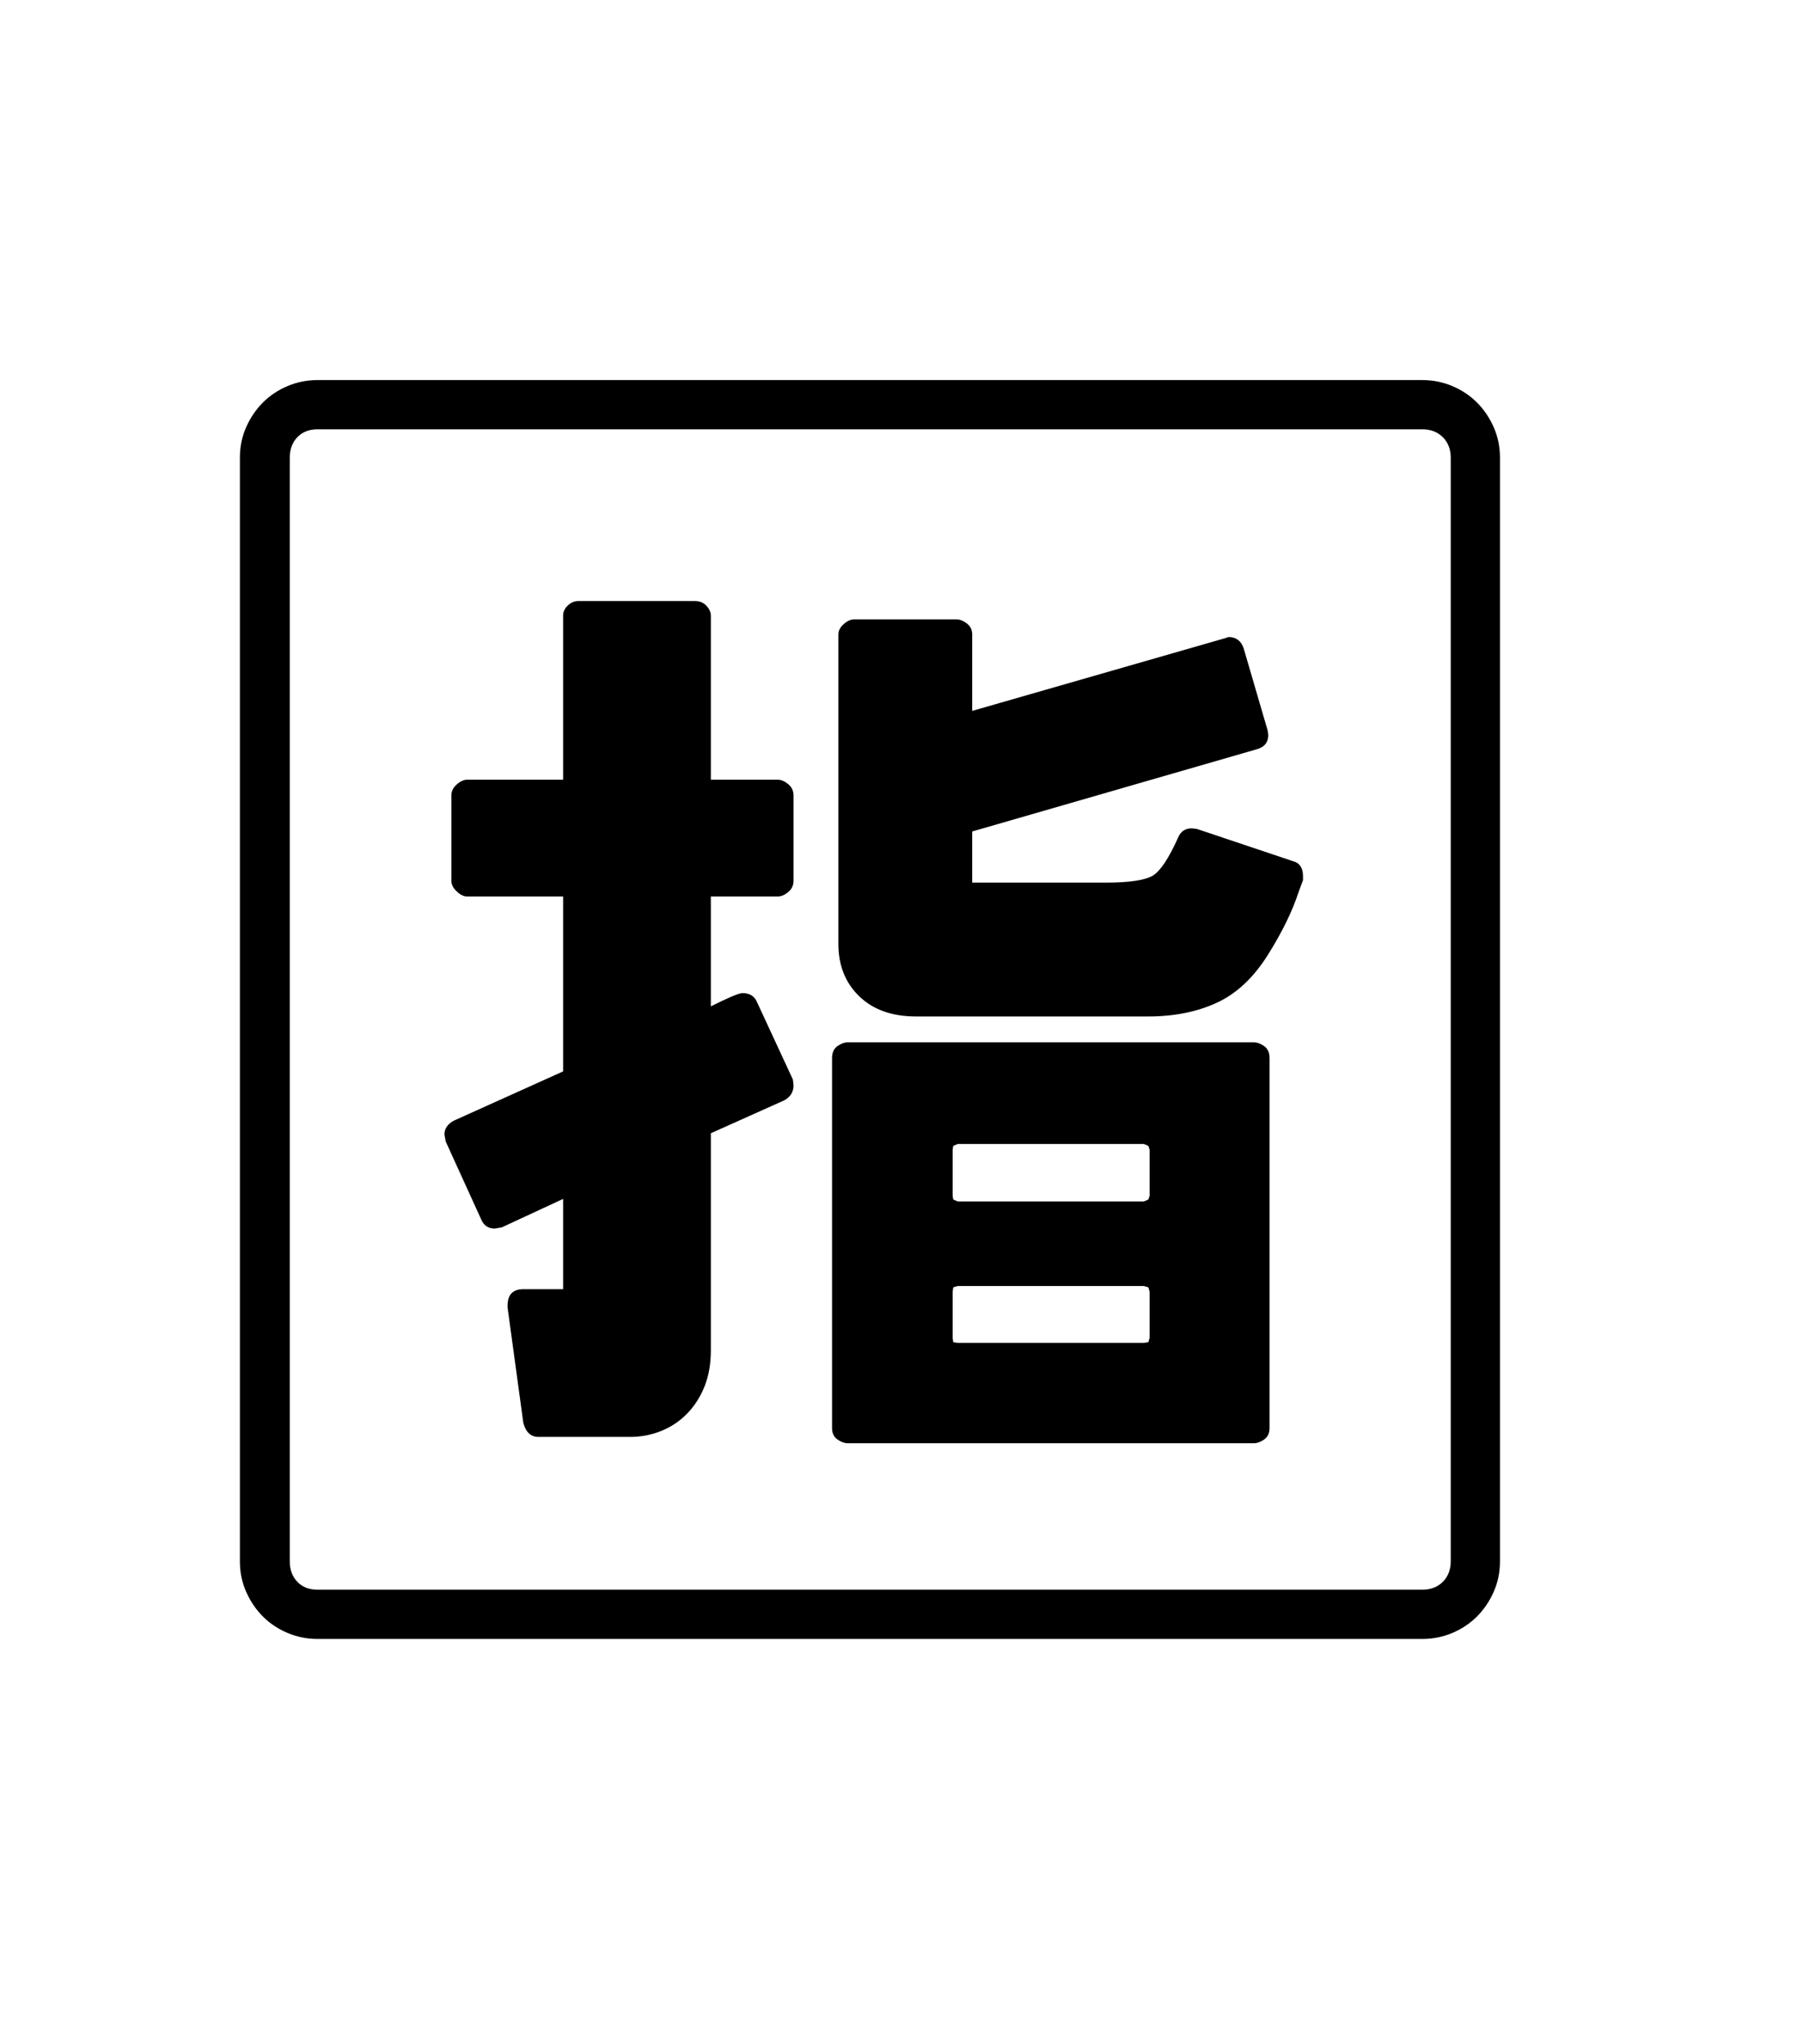 <svg xmlns="http://www.w3.org/2000/svg" xmlns:xlink="http://www.w3.org/1999/xlink" viewBox="0 0 357 404.75" version="1.1">
<defs>
<g>
<symbol overflow="visible" id="glyph0-0">
<path style="stroke:none;" d="M 102.125 -198.625 L 102.125 15.875 L 210.375 15.875 L 210.375 -198.625 Z M 84.375 33.625 L 84.375 -216.375 L 228.125 -216.375 L 228.125 33.625 Z M 84.375 33.625 "/>
</symbol>
<symbol overflow="visible" id="glyph0-1">
<path style="stroke:none;" d="M 211.375 -53.5 L 211.625 -54.25 L 211.625 -63.375 L 211.375 -64.125 L 210.5 -64.5 L 173.625 -64.5 L 172.75 -64.125 L 172.625 -63.375 L 172.625 -54.25 L 172.75 -53.5 L 173.625 -53.125 L 210.5 -53.125 Z M 211.375 -36.125 L 210.5 -36.375 L 173.625 -36.375 L 172.75 -36.125 L 172.625 -35.25 L 172.625 -26.125 L 172.75 -25.25 L 173.625 -25.125 L 210.5 -25.125 L 211.375 -25.25 L 211.625 -26.125 L 211.625 -35.25 Z M 242 -117.5 L 242 -116.75 L 241.125 -114.375 C 239.875 -110.539 237.832 -106.375 235 -101.875 C 232.164 -97.375 228.789 -94.227 224.875 -92.438 C 220.957 -90.645 216.457 -89.75 211.375 -89.75 L 165.375 -89.75 C 160.625 -89.75 156.875 -91.082 154.125 -93.75 C 151.375 -96.414 150 -99.875 150 -104.125 L 150 -165.375 C 150 -166.125 150.352 -166.812 151.062 -167.438 C 151.77 -168.062 152.457 -168.375 153.125 -168.375 L 173.375 -168.375 C 174.039 -168.375 174.727 -168.102 175.438 -167.562 C 176.145 -167.02 176.5 -166.289 176.5 -165.375 L 176.5 -150.25 L 226.5 -164.625 L 227.25 -164.875 C 228.75 -164.875 229.75 -164.125 230.25 -162.625 L 235 -146.375 L 235.125 -145.5 C 235.125 -144 234.332 -143.039 232.75 -142.625 L 176.5 -126.375 L 176.5 -116.25 L 203 -116.25 C 207.582 -116.25 210.664 -116.707 212.25 -117.625 C 213.75 -118.539 215.414 -121.039 217.25 -125.125 C 217.75 -126.375 218.664 -127 220 -127 L 221 -126.875 L 240 -120.5 C 241.332 -120.164 242 -119.164 242 -117.5 Z M 141 -77.25 L 141.125 -76.125 C 141.125 -74.789 140.5 -73.789 139.25 -73.125 L 124.75 -66.625 L 124.75 -23.625 C 124.75 -20.957 124.332 -18.582 123.5 -16.5 C 122.664 -14.414 121.52 -12.625 120.062 -11.125 C 118.602 -9.625 116.895 -8.477 114.938 -7.688 C 112.977 -6.895 110.914 -6.5 108.75 -6.5 L 90.625 -6.5 C 89.125 -6.5 88.125 -7.414 87.625 -9.25 L 84.5 -32.125 L 84.5 -32.5 C 84.5 -34.664 85.539 -35.75 87.625 -35.75 L 95.5 -35.75 L 95.5 -53.625 L 83.375 -48 L 82 -47.75 C 80.664 -47.75 79.75 -48.375 79.25 -49.625 L 72.25 -65 L 72 -66.375 C 72 -67.539 72.625 -68.457 73.875 -69.125 L 95.5 -78.875 L 95.5 -113.5 L 76.5 -113.5 C 75.832 -113.5 75.145 -113.832 74.438 -114.5 C 73.727 -115.164 73.375 -115.875 73.375 -116.625 L 73.375 -133.5 C 73.375 -134.332 73.727 -135.062 74.438 -135.688 C 75.145 -136.312 75.832 -136.625 76.5 -136.625 L 95.5 -136.625 L 95.5 -169.125 C 95.5 -169.875 95.812 -170.539 96.438 -171.125 C 97.062 -171.707 97.75 -172 98.5 -172 L 121.625 -172 C 122.539 -172 123.289 -171.688 123.875 -171.062 C 124.457 -170.438 124.75 -169.789 124.75 -169.125 L 124.75 -136.625 L 138 -136.625 C 138.664 -136.625 139.352 -136.332 140.062 -135.75 C 140.77 -135.164 141.125 -134.414 141.125 -133.5 L 141.125 -116.625 C 141.125 -115.707 140.77 -114.957 140.062 -114.375 C 139.352 -113.789 138.664 -113.5 138 -113.5 L 124.75 -113.5 L 124.75 -91.75 C 128.25 -93.5 130.332 -94.375 131 -94.375 C 132.414 -94.375 133.375 -93.789 133.875 -92.625 Z M 151.875 -84.625 L 232.25 -84.625 C 232.914 -84.625 233.602 -84.375 234.312 -83.875 C 235.02 -83.375 235.375 -82.582 235.375 -81.5 L 235.375 -8.25 C 235.375 -7.25 235.02 -6.5 234.312 -6 C 233.602 -5.5 232.914 -5.25 232.25 -5.25 L 151.875 -5.25 C 151.207 -5.25 150.52 -5.5 149.812 -6 C 149.102 -6.5 148.75 -7.25 148.75 -8.25 L 148.75 -81.5 C 148.75 -82.582 149.102 -83.375 149.812 -83.875 C 150.52 -84.375 151.207 -84.625 151.875 -84.625 Z M 271.25 18.125 L 271.25 -200.375 C 271.25 -202.039 270.727 -203.395 269.688 -204.438 C 268.645 -205.477 267.289 -206 265.625 -206 L 46.875 -206 C 45.207 -206 43.875 -205.477 42.875 -204.438 C 41.875 -203.395 41.375 -202.039 41.375 -200.375 L 41.375 18.125 C 41.375 19.789 41.875 21.145 42.875 22.188 C 43.875 23.227 45.207 23.75 46.875 23.75 L 265.625 23.75 C 267.289 23.75 268.645 23.227 269.688 22.188 C 270.727 21.145 271.25 19.789 271.25 18.125 Z M 46.875 -215.75 L 265.625 -215.75 C 267.707 -215.75 269.688 -215.352 271.562 -214.562 C 273.438 -213.77 275.062 -212.688 276.438 -211.312 C 277.812 -209.938 278.914 -208.312 279.75 -206.438 C 280.582 -204.562 281 -202.539 281 -200.375 L 281 18.125 C 281 20.289 280.582 22.312 279.75 24.188 C 278.914 26.062 277.812 27.688 276.438 29.062 C 275.062 30.438 273.438 31.52 271.562 32.312 C 269.688 33.102 267.707 33.5 265.625 33.5 L 46.875 33.5 C 44.789 33.5 42.812 33.102 40.938 32.312 C 39.062 31.52 37.438 30.438 36.062 29.062 C 34.688 27.688 33.582 26.062 32.75 24.188 C 31.914 22.312 31.5 20.289 31.5 18.125 L 31.5 -200.375 C 31.5 -202.539 31.914 -204.562 32.75 -206.438 C 33.582 -208.312 34.688 -209.938 36.062 -211.312 C 37.438 -212.688 39.062 -213.77 40.938 -214.562 C 42.812 -215.352 44.789 -215.75 46.875 -215.75 Z M 46.875 -215.75 "/>
</symbol>
</g>
</defs>
<g id="surface1">
<rect x="0" y="0" width="357" height="404.75" style="fill:rgb(100%,100%,100%);fill-opacity:1;stroke:none;"/>
<g style="fill:rgb(0%,0%,0%);fill-opacity:1;">
  <use xlink:href="#glyph0-1" x="16" y="291"/>
</g>
</g>
</svg>
